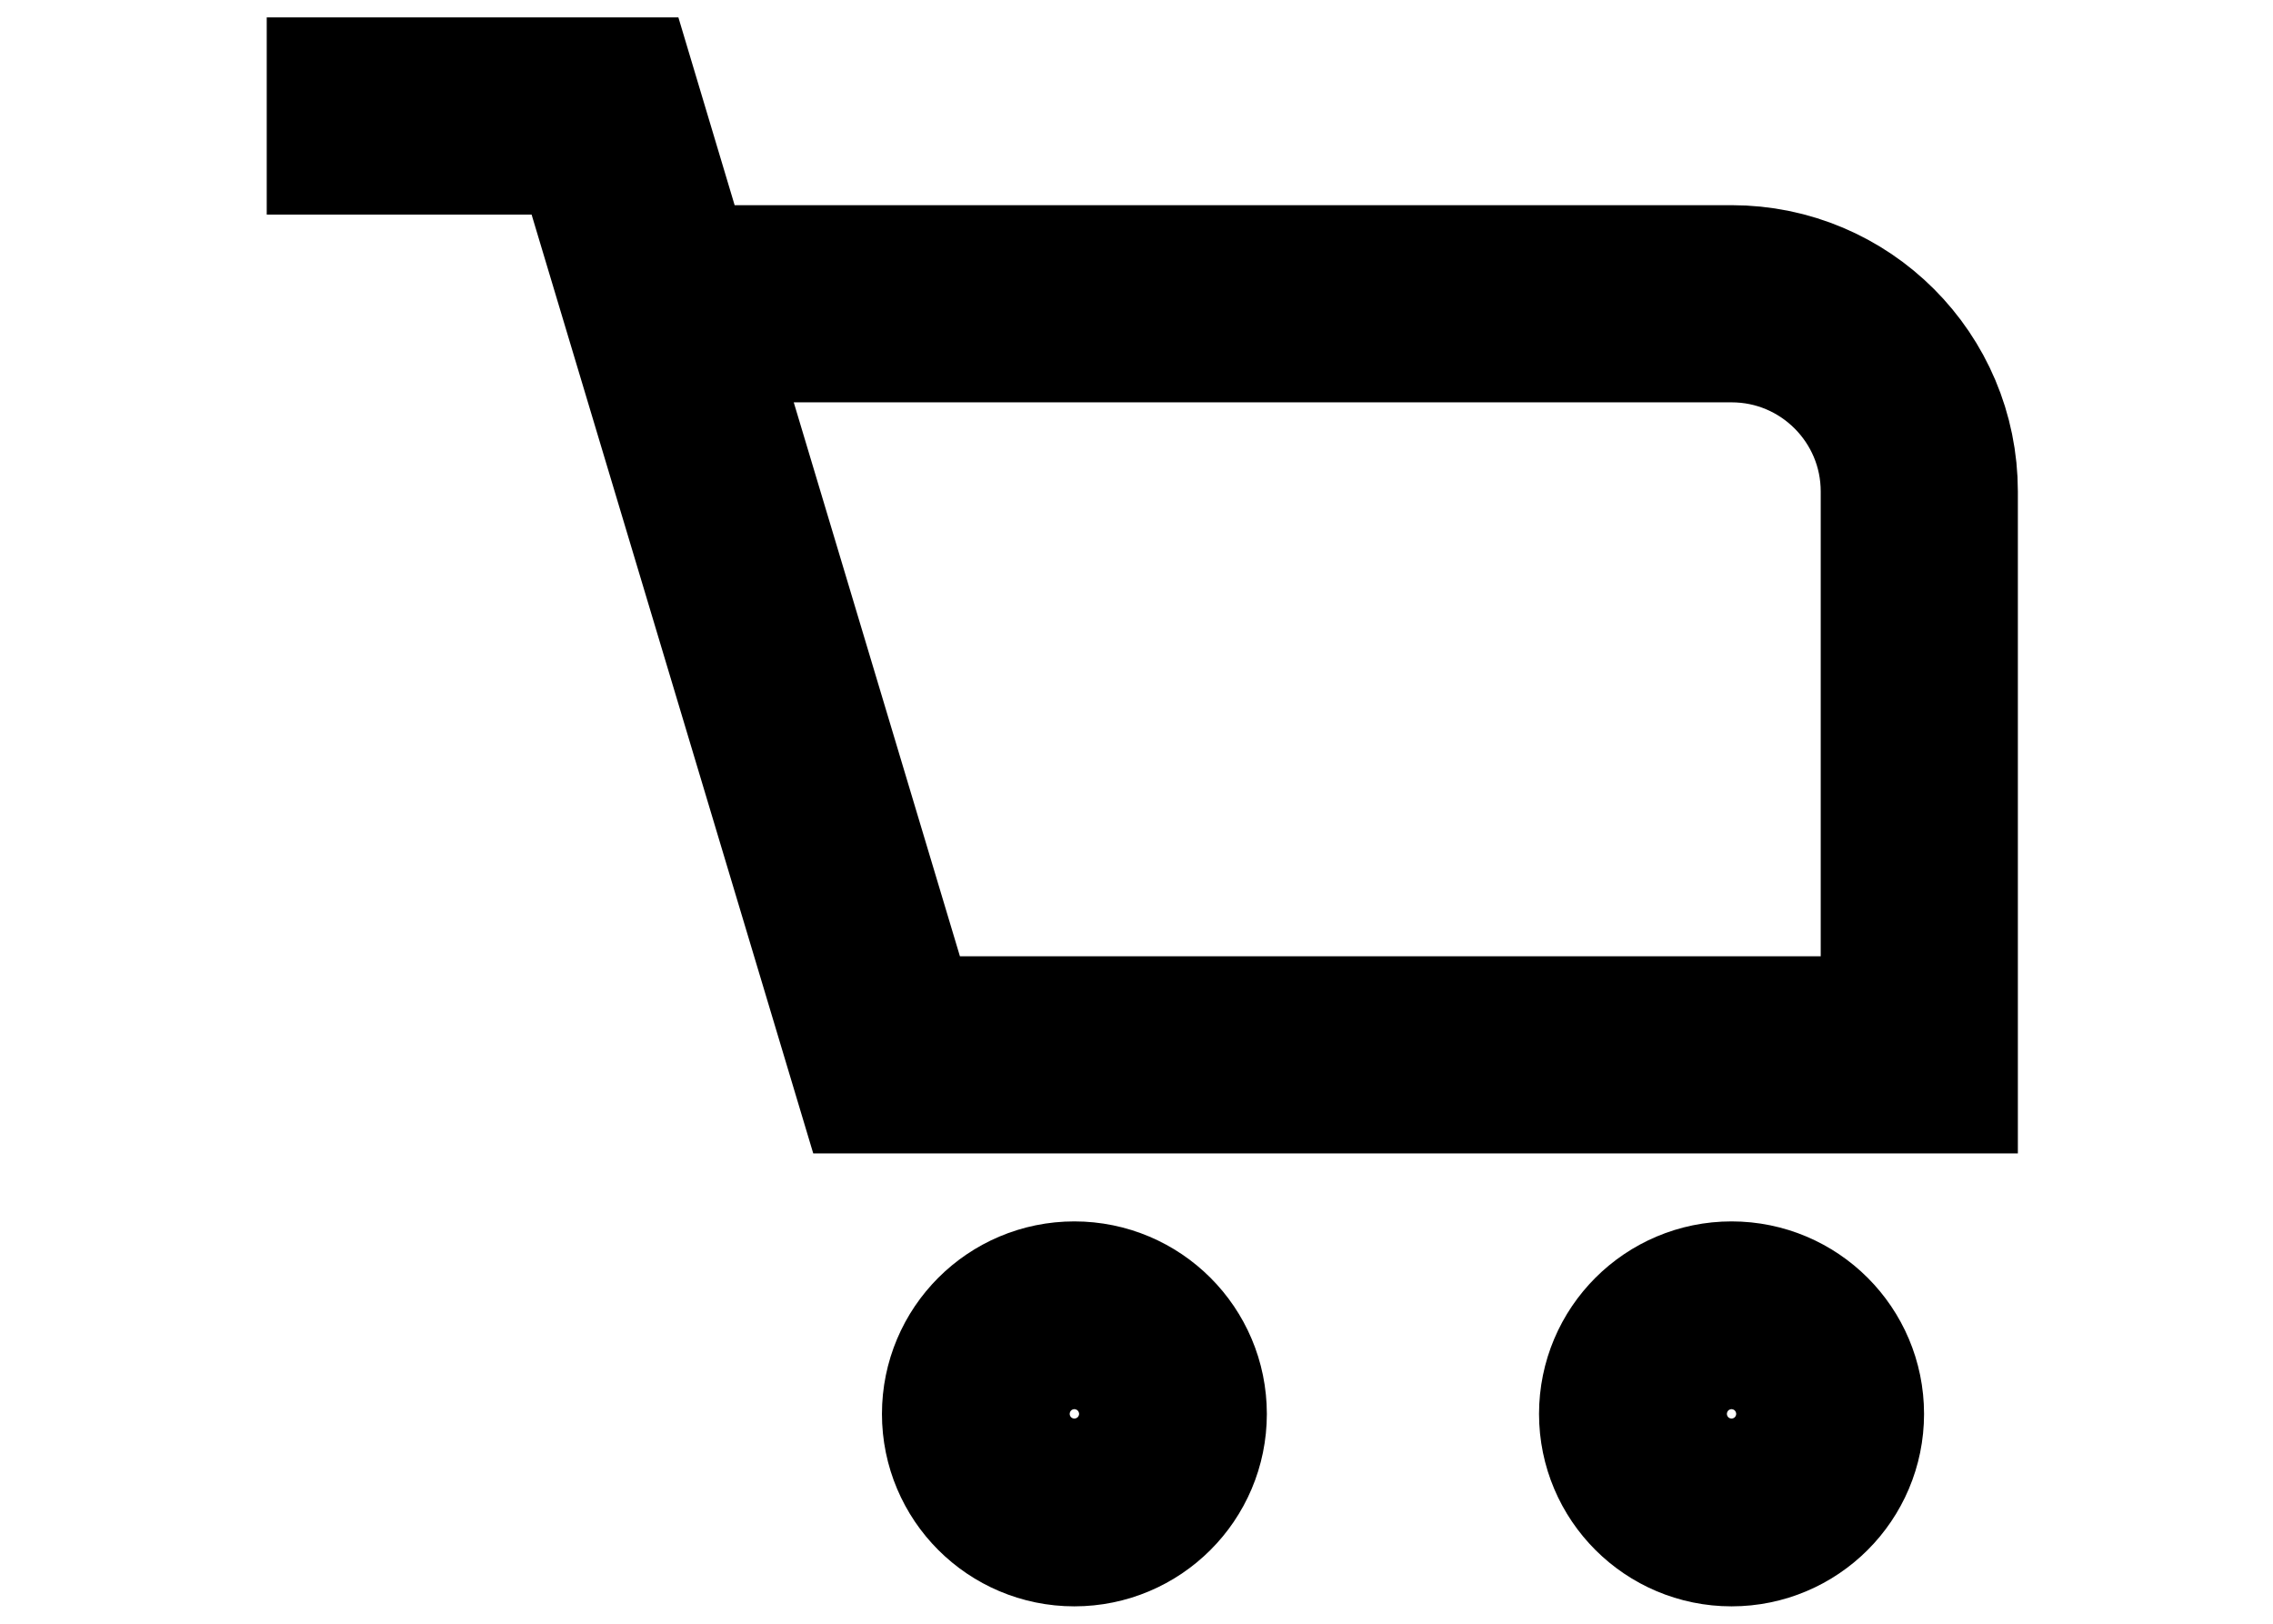 <svg width="35" height="25" viewBox="0 0 16 14" fill="none" xmlns="http://www.w3.org/2000/svg">
<path d="M3.902 2.619L3.417 1H0.5M3.902 2.619L5.845 9.095H14.75V4.238C14.75 3.344 14.025 2.619 13.131 2.619H3.902ZM13.131 13C12.684 13 12.321 12.638 12.321 12.191C12.321 11.743 12.684 11.381 13.131 11.381C13.578 11.381 13.941 11.743 13.941 12.191C13.941 12.638 13.578 13 13.131 13ZM6.655 12.191C6.655 11.743 7.017 11.381 7.464 11.381C7.911 11.381 8.274 11.743 8.274 12.191C8.274 12.638 7.911 13 7.464 13C7.017 13 6.655 12.638 6.655 12.191Z" stroke="black" stroke-width="1.7"/>
</svg>
